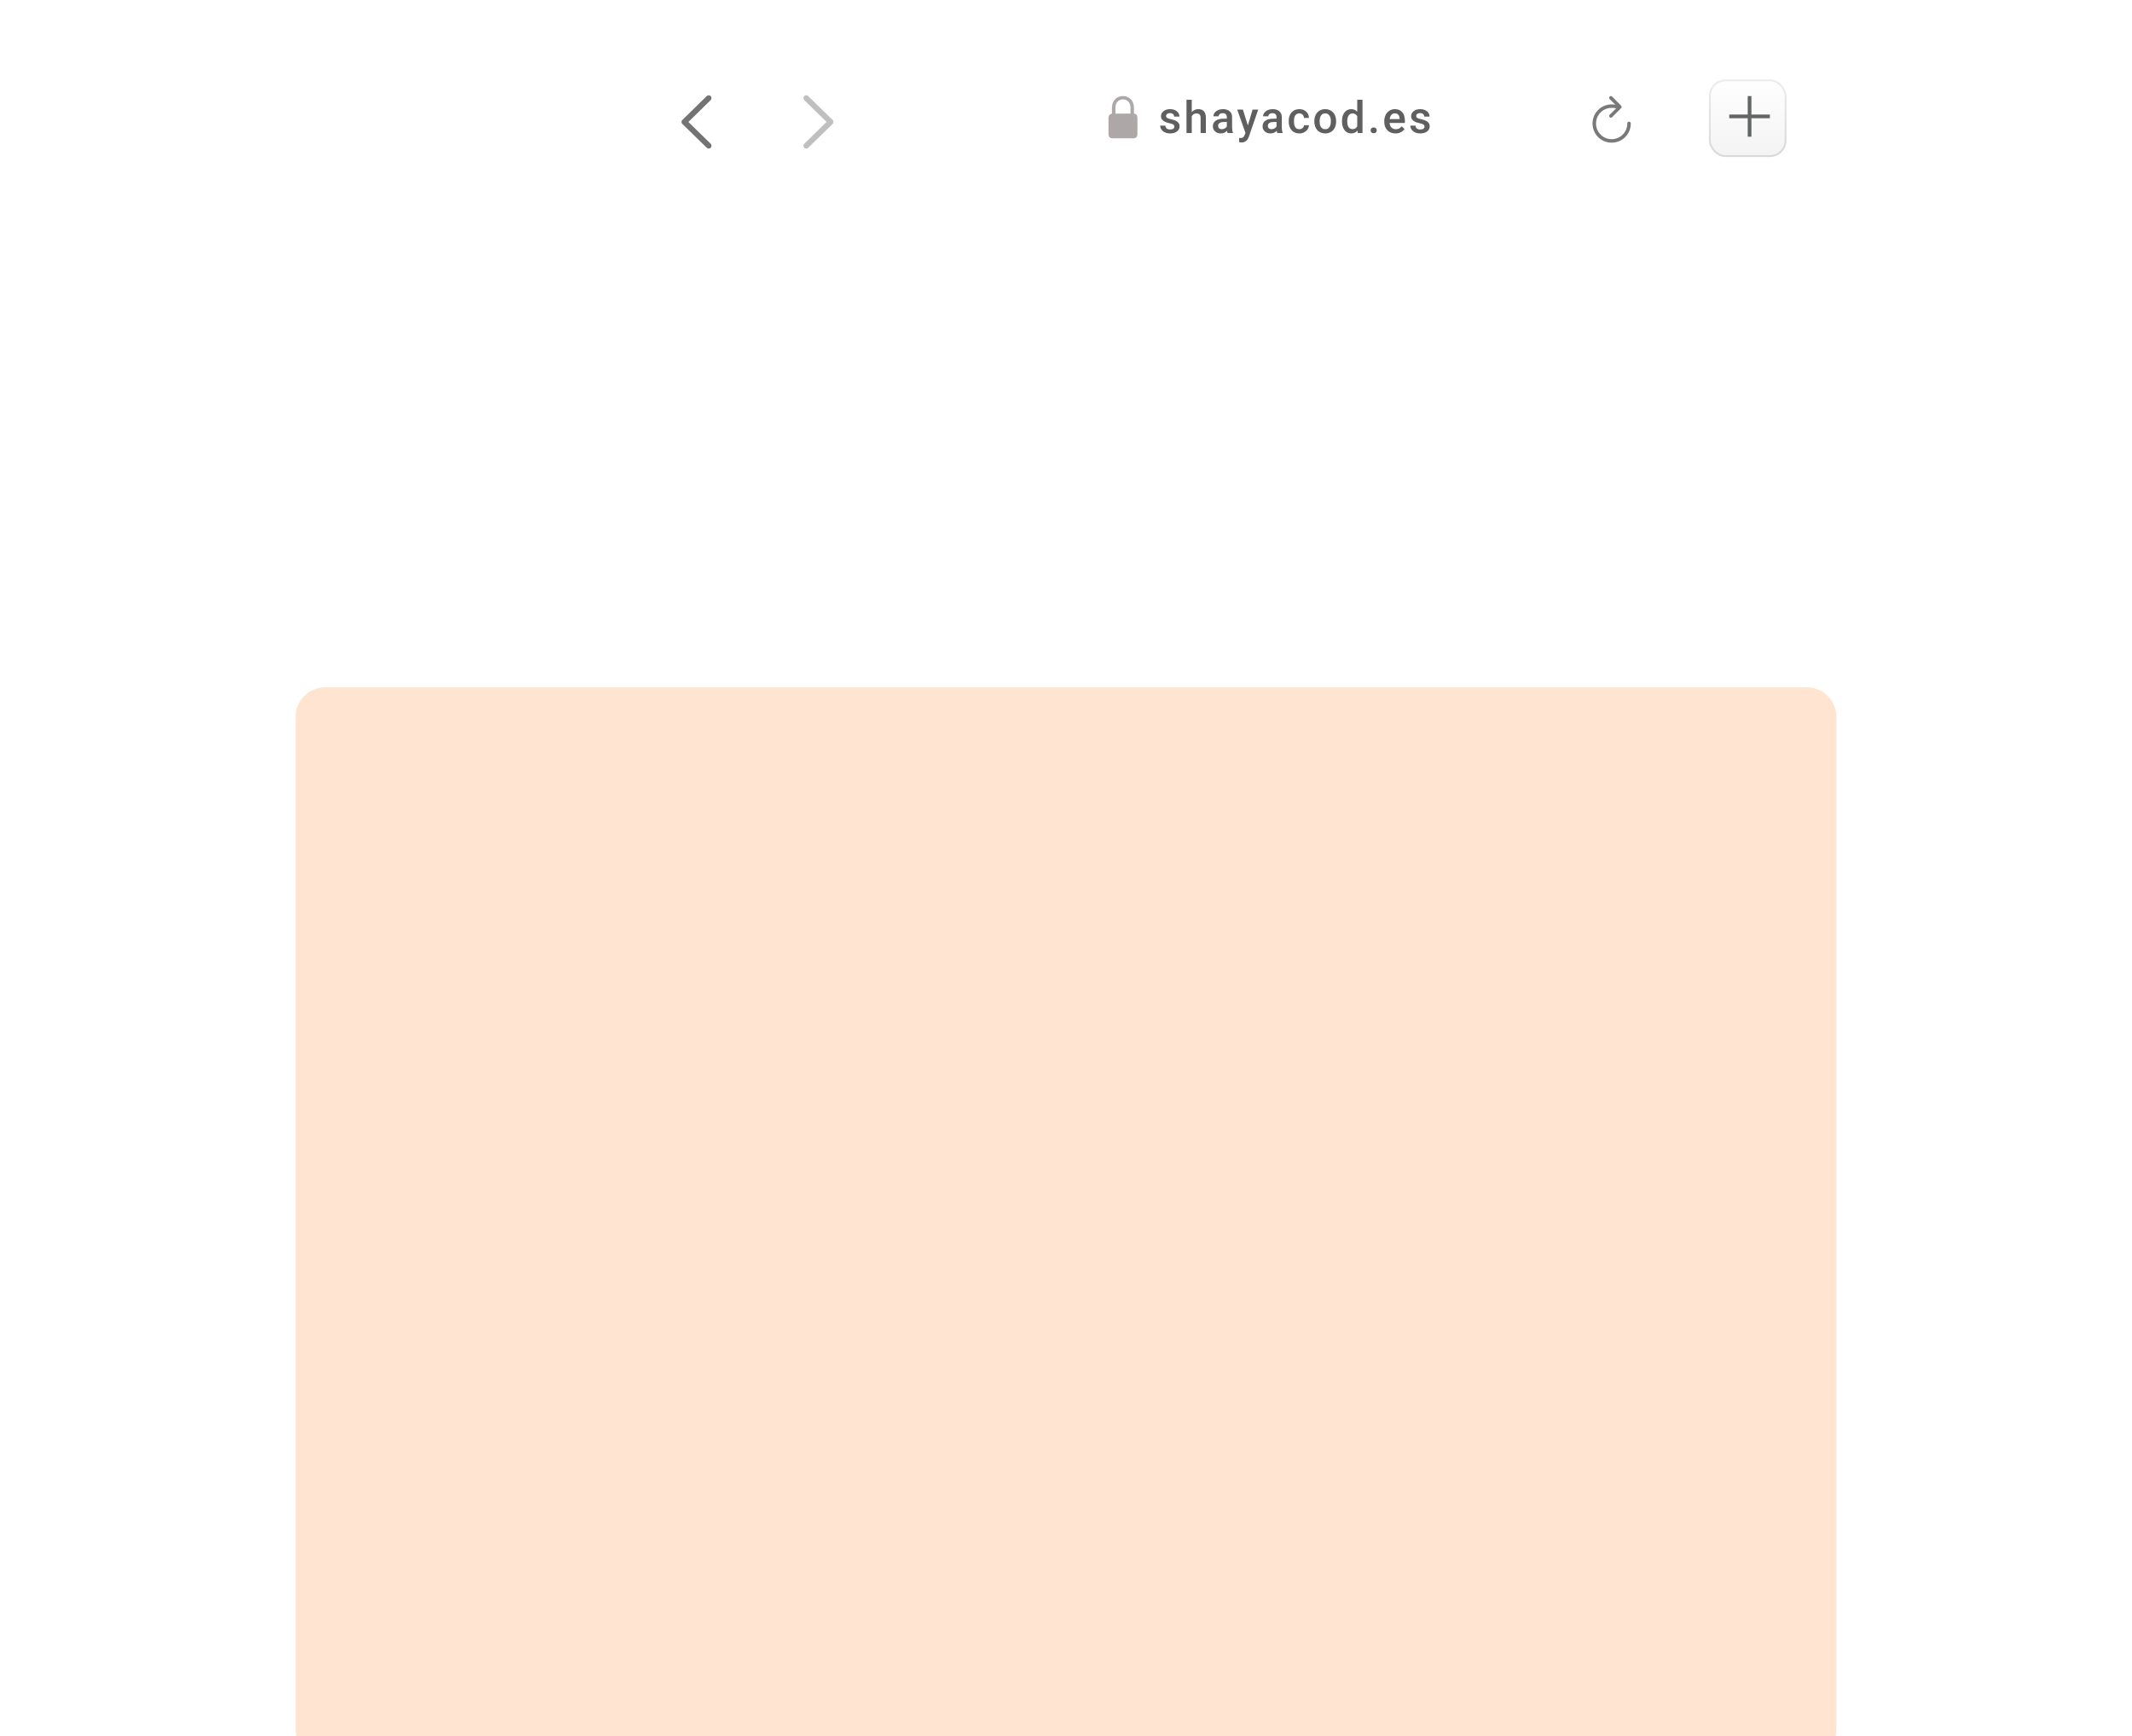 <svg width="577" height="470" viewBox="0 0 577 470" fill="none" xmlns="http://www.w3.org/2000/svg">
<g filter="url(#filter0_dddddd)">
<path fill-rule="evenodd" clip-rule="evenodd" d="M88 0C83.582 0 80 3.582 80 8V282C80 286.418 83.582 290 88 290H489C493.418 290 497 286.418 497 282V8C497 3.582 493.418 0 489 0H88Z" fill="#FFD8BC" fill-opacity="0.68"/>
</g>
<g clip-path="url(#clip0)">
<path fill-rule="evenodd" clip-rule="evenodd" d="M104 40C108.418 40 112 36.418 112 32C112 27.582 108.418 24 104 24C99.582 24 96 27.582 96 32C96 36.418 99.582 40 104 40Z" fill="white"/>
<path fill-rule="evenodd" clip-rule="evenodd" d="M128 40C132.418 40 136 36.418 136 32C136 27.582 132.418 24 128 24C123.582 24 120 27.582 120 32C120 36.418 123.582 40 128 40Z" fill="white"/>
<path fill-rule="evenodd" clip-rule="evenodd" d="M152 40C156.418 40 160 36.418 160 32C160 27.582 156.418 24 152 24C147.582 24 144 27.582 144 32C144 36.418 147.582 40 152 40Z" fill="white"/>
<path opacity="0.85" fill-rule="evenodd" clip-rule="evenodd" d="M247 19C244.791 19 243 20.791 243 23V43C243 45.209 244.791 47 247 47H447C449.209 47 451 45.209 451 43V23C451 20.791 449.209 19 447 19H247Z" fill="white" fill-opacity="0.9"/>
<path d="M317.836 34.277C317.836 34.023 317.73 33.83 317.52 33.697C317.312 33.565 316.967 33.447 316.482 33.346C315.998 33.244 315.594 33.115 315.27 32.959C314.559 32.615 314.203 32.117 314.203 31.465C314.203 30.918 314.434 30.461 314.895 30.094C315.355 29.727 315.941 29.543 316.652 29.543C317.41 29.543 318.021 29.73 318.486 30.105C318.955 30.48 319.189 30.967 319.189 31.564H317.766C317.766 31.291 317.664 31.064 317.461 30.885C317.258 30.701 316.988 30.609 316.652 30.609C316.34 30.609 316.084 30.682 315.885 30.826C315.689 30.971 315.592 31.164 315.592 31.406C315.592 31.625 315.684 31.795 315.867 31.916C316.051 32.037 316.422 32.16 316.98 32.285C317.539 32.406 317.977 32.553 318.293 32.725C318.613 32.893 318.85 33.096 319.002 33.334C319.158 33.572 319.236 33.861 319.236 34.201C319.236 34.772 319 35.234 318.527 35.59C318.055 35.941 317.436 36.117 316.67 36.117C316.15 36.117 315.688 36.023 315.281 35.836C314.875 35.648 314.559 35.391 314.332 35.062C314.105 34.734 313.992 34.381 313.992 34.002H315.375C315.395 34.338 315.521 34.598 315.756 34.781C315.99 34.961 316.301 35.051 316.688 35.051C317.062 35.051 317.348 34.98 317.543 34.84C317.738 34.695 317.836 34.508 317.836 34.277ZM322.535 30.352C323 29.812 323.587 29.543 324.298 29.543C325.65 29.543 326.336 30.314 326.355 31.857V36H324.931V31.91C324.931 31.473 324.836 31.164 324.644 30.984C324.457 30.801 324.179 30.709 323.812 30.709C323.242 30.709 322.816 30.963 322.535 31.471V36H321.111V27H322.535V30.352ZM332.238 36C332.175 35.879 332.12 35.682 332.073 35.408C331.62 35.881 331.066 36.117 330.409 36.117C329.773 36.117 329.253 35.935 328.851 35.572C328.448 35.209 328.247 34.76 328.247 34.225C328.247 33.549 328.497 33.031 328.997 32.672C329.501 32.309 330.22 32.127 331.154 32.127H332.027V31.711C332.027 31.383 331.935 31.121 331.751 30.926C331.568 30.727 331.288 30.627 330.913 30.627C330.589 30.627 330.323 30.709 330.116 30.873C329.909 31.033 329.806 31.238 329.806 31.488H328.382C328.382 31.141 328.497 30.816 328.728 30.516C328.958 30.211 329.271 29.973 329.665 29.801C330.064 29.629 330.507 29.543 330.995 29.543C331.738 29.543 332.329 29.73 332.771 30.105C333.212 30.477 333.439 31 333.45 31.676V34.535C333.45 35.105 333.53 35.56 333.691 35.9V36H332.238ZM330.673 34.975C330.954 34.975 331.218 34.906 331.464 34.77C331.714 34.633 331.902 34.449 332.027 34.219V33.023H331.259C330.732 33.023 330.335 33.115 330.07 33.299C329.804 33.482 329.671 33.742 329.671 34.078C329.671 34.352 329.761 34.57 329.941 34.734C330.124 34.895 330.368 34.975 330.673 34.975ZM337.716 33.961L339.005 29.66H340.522L338.003 36.961C337.616 38.027 336.96 38.56 336.034 38.56C335.827 38.56 335.598 38.525 335.348 38.455V37.353L335.618 37.371C335.977 37.371 336.247 37.305 336.427 37.172C336.61 37.043 336.755 36.824 336.86 36.516L337.065 35.971L334.839 29.66H336.374L337.716 33.961ZM345.69 36C345.627 35.879 345.573 35.682 345.526 35.408C345.073 35.881 344.518 36.117 343.862 36.117C343.225 36.117 342.705 35.935 342.303 35.572C341.901 35.209 341.7 34.76 341.7 34.225C341.7 33.549 341.95 33.031 342.45 32.672C342.954 32.309 343.672 32.127 344.606 32.127H345.479V31.711C345.479 31.383 345.387 31.121 345.204 30.926C345.02 30.727 344.741 30.627 344.366 30.627C344.041 30.627 343.776 30.709 343.569 30.873C343.362 31.033 343.258 31.238 343.258 31.488H341.834C341.834 31.141 341.95 30.816 342.18 30.516C342.411 30.211 342.723 29.973 343.118 29.801C343.516 29.629 343.959 29.543 344.448 29.543C345.19 29.543 345.782 29.73 346.223 30.105C346.664 30.477 346.891 31 346.903 31.676V34.535C346.903 35.105 346.983 35.56 347.143 35.9V36H345.69ZM344.125 34.975C344.407 34.975 344.67 34.906 344.916 34.77C345.166 34.633 345.354 34.449 345.479 34.219V33.023H344.711C344.184 33.023 343.788 33.115 343.522 33.299C343.256 33.482 343.123 33.742 343.123 34.078C343.123 34.352 343.213 34.57 343.393 34.734C343.577 34.895 343.821 34.975 344.125 34.975ZM351.648 34.98C352.004 34.98 352.299 34.877 352.533 34.67C352.768 34.463 352.893 34.207 352.908 33.902H354.25C354.234 34.297 354.111 34.666 353.881 35.01C353.65 35.35 353.338 35.619 352.943 35.818C352.549 36.018 352.123 36.117 351.666 36.117C350.779 36.117 350.076 35.83 349.557 35.256C349.037 34.682 348.777 33.889 348.777 32.877V32.73C348.777 31.766 349.035 30.994 349.551 30.416C350.066 29.834 350.77 29.543 351.66 29.543C352.414 29.543 353.027 29.764 353.5 30.205C353.977 30.643 354.227 31.219 354.25 31.934H352.908C352.893 31.57 352.768 31.271 352.533 31.037C352.303 30.803 352.008 30.686 351.648 30.686C351.188 30.686 350.832 30.854 350.582 31.189C350.332 31.521 350.205 32.027 350.201 32.707V32.935C350.201 33.623 350.324 34.137 350.57 34.477C350.82 34.812 351.18 34.98 351.648 34.98ZM355.709 32.772C355.709 32.15 355.832 31.592 356.078 31.096C356.324 30.596 356.67 30.213 357.115 29.947C357.56 29.678 358.072 29.543 358.65 29.543C359.505 29.543 360.199 29.818 360.73 30.369C361.265 30.92 361.554 31.65 361.597 32.56L361.603 32.895C361.603 33.52 361.482 34.078 361.24 34.57C361.002 35.062 360.658 35.443 360.209 35.713C359.763 35.982 359.248 36.117 358.662 36.117C357.767 36.117 357.05 35.82 356.511 35.227C355.976 34.629 355.709 33.834 355.709 32.842V32.772ZM357.132 32.895C357.132 33.547 357.267 34.059 357.537 34.43C357.806 34.797 358.181 34.98 358.662 34.98C359.142 34.98 359.515 34.793 359.781 34.418C360.05 34.043 360.185 33.494 360.185 32.772C360.185 32.131 360.046 31.623 359.769 31.248C359.496 30.873 359.123 30.686 358.65 30.686C358.185 30.686 357.816 30.871 357.543 31.242C357.269 31.609 357.132 32.16 357.132 32.895ZM363.191 32.783C363.191 31.807 363.417 31.023 363.87 30.434C364.323 29.84 364.931 29.543 365.693 29.543C366.364 29.543 366.907 29.777 367.321 30.246V27H368.745V36H367.456L367.386 35.344C366.96 35.859 366.392 36.117 365.681 36.117C364.939 36.117 364.337 35.818 363.876 35.221C363.419 34.623 363.191 33.81 363.191 32.783ZM364.614 32.906C364.614 33.551 364.738 34.055 364.984 34.418C365.234 34.777 365.587 34.957 366.044 34.957C366.626 34.957 367.052 34.697 367.321 34.178V31.471C367.06 30.963 366.638 30.709 366.056 30.709C365.595 30.709 365.239 30.893 364.989 31.26C364.739 31.623 364.614 32.172 364.614 32.906ZM371.768 34.5C372.034 34.5 372.239 34.576 372.384 34.728C372.528 34.877 372.6 35.065 372.6 35.291C372.6 35.514 372.528 35.699 372.384 35.848C372.239 35.992 372.034 36.065 371.768 36.065C371.514 36.065 371.313 35.992 371.165 35.848C371.016 35.703 370.942 35.518 370.942 35.291C370.942 35.065 371.014 34.877 371.159 34.728C371.304 34.576 371.507 34.5 371.768 34.5ZM377.674 36.117C376.772 36.117 376.039 35.834 375.477 35.268C374.918 34.697 374.639 33.94 374.639 32.994V32.818C374.639 32.185 374.76 31.621 375.002 31.125C375.248 30.625 375.592 30.236 376.034 29.959C376.475 29.682 376.967 29.543 377.51 29.543C378.373 29.543 379.039 29.818 379.508 30.369C379.981 30.92 380.217 31.699 380.217 32.707V33.281H376.075C376.118 33.805 376.291 34.219 376.596 34.523C376.905 34.828 377.291 34.98 377.756 34.98C378.409 34.98 378.94 34.717 379.35 34.19L380.118 34.922C379.864 35.301 379.524 35.596 379.098 35.807C378.676 36.014 378.202 36.117 377.674 36.117ZM377.504 30.686C377.114 30.686 376.797 30.822 376.555 31.096C376.317 31.369 376.164 31.75 376.098 32.238H378.811V32.133C378.78 31.656 378.653 31.297 378.43 31.055C378.207 30.809 377.899 30.686 377.504 30.686ZM385.531 34.277C385.531 34.023 385.426 33.83 385.215 33.697C385.008 33.565 384.662 33.447 384.178 33.346C383.693 33.244 383.289 33.115 382.965 32.959C382.254 32.615 381.898 32.117 381.898 31.465C381.898 30.918 382.129 30.461 382.59 30.094C383.051 29.727 383.637 29.543 384.348 29.543C385.105 29.543 385.717 29.73 386.182 30.105C386.65 30.48 386.885 30.967 386.885 31.564H385.461C385.461 31.291 385.359 31.064 385.156 30.885C384.953 30.701 384.684 30.609 384.348 30.609C384.035 30.609 383.779 30.682 383.58 30.826C383.385 30.971 383.287 31.164 383.287 31.406C383.287 31.625 383.379 31.795 383.562 31.916C383.746 32.037 384.117 32.16 384.676 32.285C385.234 32.406 385.672 32.553 385.988 32.725C386.309 32.893 386.545 33.096 386.697 33.334C386.854 33.572 386.932 33.861 386.932 34.201C386.932 34.772 386.695 35.234 386.223 35.59C385.75 35.941 385.131 36.117 384.365 36.117C383.846 36.117 383.383 36.023 382.977 35.836C382.57 35.648 382.254 35.391 382.027 35.062C381.801 34.734 381.688 34.381 381.688 34.002H383.07C383.09 34.338 383.217 34.598 383.451 34.781C383.686 34.961 383.996 35.051 384.383 35.051C384.758 35.051 385.043 34.98 385.238 34.84C385.434 34.695 385.531 34.508 385.531 34.277Z" fill="#4C4C4C" fill-opacity="0.89"/>
<path d="M435.963 31.854C436.109 31.854 436.221 31.807 436.303 31.719L438.717 29.293C438.822 29.193 438.863 29.076 438.863 28.941C438.863 28.812 438.811 28.684 438.717 28.59L436.303 26.141C436.221 26.047 436.104 26 435.963 26C435.699 26 435.5 26.211 435.5 26.48C435.5 26.604 435.547 26.721 435.629 26.814L437.193 28.35C436.859 28.291 436.52 28.256 436.18 28.256C433.309 28.256 431 30.559 431 33.43C431 36.307 433.309 38.615 436.18 38.615C439.051 38.615 441.354 36.307 441.354 33.43C441.354 33.148 441.154 32.943 440.867 32.943C440.592 32.943 440.41 33.148 440.41 33.43C440.41 35.785 438.529 37.672 436.18 37.672C433.83 37.672 431.943 35.785 431.943 33.43C431.943 31.08 433.83 29.199 436.18 29.199C436.625 29.199 437.035 29.234 437.387 29.311L435.635 31.051C435.547 31.145 435.5 31.262 435.5 31.385C435.5 31.654 435.699 31.854 435.963 31.854Z" fill="#797979"/>
<rect x="463" y="22" width="20" height="20" rx="4" fill="url(#paint0_linear)" fill-opacity="0.9"/>
<rect x="462.75" y="21.75" width="20.5" height="20.5" rx="4.25" stroke="url(#paint1_linear)" stroke-opacity="0.15" stroke-width="0.5"/>
<path d="M474 26H473V31H468V32H473V37H474V32H479V31H474V26Z" fill="#646565"/>
</g>
<g clip-path="url(#clip1)">
<path d="M191.264 39.988L184.682 33.563C184.524 33.405 184.441 33.214 184.441 33.007C184.441 32.791 184.532 32.584 184.69 32.451L191.264 26.018C191.405 25.877 191.588 25.794 191.804 25.794C192.235 25.794 192.559 26.125 192.559 26.557C192.559 26.756 192.476 26.956 192.343 27.097L186.3 33.007L192.343 38.917C192.476 39.058 192.559 39.249 192.559 39.456C192.559 39.888 192.235 40.212 191.804 40.212C191.588 40.212 191.405 40.129 191.264 39.988Z" fill="#737373"/>
<path d="M218.196 40.22C218.412 40.22 218.595 40.137 218.736 39.996L225.318 33.563C225.476 33.405 225.559 33.214 225.559 33.007C225.559 32.791 225.476 32.592 225.318 32.451L218.744 26.026C218.595 25.877 218.412 25.794 218.196 25.794C217.765 25.794 217.441 26.125 217.441 26.557C217.441 26.756 217.524 26.956 217.657 27.097L223.7 33.007L217.657 38.917C217.524 39.058 217.441 39.249 217.441 39.456C217.441 39.888 217.765 40.22 218.196 40.22Z" fill="#BFBFBF"/>
</g>
<path d="M301.125 37.432H306.703C307.459 37.432 307.828 37.057 307.828 36.236V31.936C307.828 31.197 307.523 30.816 306.896 30.752V29.275C306.896 27.066 305.449 26 303.914 26C302.379 26 300.932 27.066 300.932 29.275V30.781C300.357 30.869 300 31.244 300 31.936V36.236C300 37.057 300.369 37.432 301.125 37.432ZM301.875 29.152C301.875 27.682 302.818 26.902 303.914 26.902C305.01 26.902 305.953 27.682 305.953 29.152V30.746L301.875 30.752V29.152Z" fill="#ADA7A7"/>
<defs>
<filter id="filter0_dddddd" x="0" y="0" width="577" height="470" filterUnits="userSpaceOnUse" color-interpolation-filters="sRGB">
<feFlood flood-opacity="0" result="BackgroundImageFix"/>
<feColorMatrix in="SourceAlpha" type="matrix" values="0 0 0 0 0 0 0 0 0 0 0 0 0 0 0 0 0 0 127 0"/>
<feOffset dy="2.767"/>
<feGaussianBlur stdDeviation="1.107"/>
<feColorMatrix type="matrix" values="0 0 0 0 0 0 0 0 0 0 0 0 0 0 0 0 0 0 0.02 0"/>
<feBlend mode="normal" in2="BackgroundImageFix" result="effect1_dropShadow"/>
<feColorMatrix in="SourceAlpha" type="matrix" values="0 0 0 0 0 0 0 0 0 0 0 0 0 0 0 0 0 0 127 0"/>
<feOffset dy="6.65"/>
<feGaussianBlur stdDeviation="2.66"/>
<feColorMatrix type="matrix" values="0 0 0 0 0 0 0 0 0 0 0 0 0 0 0 0 0 0 0.028 0"/>
<feBlend mode="normal" in2="effect1_dropShadow" result="effect2_dropShadow"/>
<feColorMatrix in="SourceAlpha" type="matrix" values="0 0 0 0 0 0 0 0 0 0 0 0 0 0 0 0 0 0 127 0"/>
<feOffset dy="12.522"/>
<feGaussianBlur stdDeviation="5.009"/>
<feColorMatrix type="matrix" values="0 0 0 0 0 0 0 0 0 0 0 0 0 0 0 0 0 0 0.035 0"/>
<feBlend mode="normal" in2="effect2_dropShadow" result="effect3_dropShadow"/>
<feColorMatrix in="SourceAlpha" type="matrix" values="0 0 0 0 0 0 0 0 0 0 0 0 0 0 0 0 0 0 127 0"/>
<feOffset dy="22.336"/>
<feGaussianBlur stdDeviation="8.935"/>
<feColorMatrix type="matrix" values="0 0 0 0 0 0 0 0 0 0 0 0 0 0 0 0 0 0 0.042 0"/>
<feBlend mode="normal" in2="effect3_dropShadow" result="effect4_dropShadow"/>
<feColorMatrix in="SourceAlpha" type="matrix" values="0 0 0 0 0 0 0 0 0 0 0 0 0 0 0 0 0 0 127 0"/>
<feOffset dy="41.778"/>
<feGaussianBlur stdDeviation="16.711"/>
<feColorMatrix type="matrix" values="0 0 0 0 0 0 0 0 0 0 0 0 0 0 0 0 0 0 0.05 0"/>
<feBlend mode="normal" in2="effect4_dropShadow" result="effect5_dropShadow"/>
<feColorMatrix in="SourceAlpha" type="matrix" values="0 0 0 0 0 0 0 0 0 0 0 0 0 0 0 0 0 0 127 0"/>
<feOffset dy="100"/>
<feGaussianBlur stdDeviation="40"/>
<feColorMatrix type="matrix" values="0 0 0 0 0 0 0 0 0 0 0 0 0 0 0 0 0 0 0.07 0"/>
<feBlend mode="normal" in2="effect5_dropShadow" result="effect6_dropShadow"/>
<feBlend mode="normal" in="SourceGraphic" in2="effect6_dropShadow" result="shape"/>
</filter>
<linearGradient id="paint0_linear" x1="473" y1="22" x2="473" y2="42" gradientUnits="userSpaceOnUse">
<stop stop-color="white"/>
<stop offset="1" stop-color="#F3F3F3"/>
</linearGradient>
<linearGradient id="paint1_linear" x1="473" y1="22" x2="473" y2="42" gradientUnits="userSpaceOnUse">
<stop stop-opacity="0.5"/>
<stop offset="1"/>
</linearGradient>
<clipPath id="clip0">
<path d="M80 8C80 3.582 83.582 0 88 0H489C493.418 0 497 3.582 497 8V64H80V8Z" fill="white"/>
</clipPath>
<clipPath id="clip1">
<rect width="63" height="20" fill="white" transform="translate(172 23)"/>
</clipPath>
</defs>
</svg>
